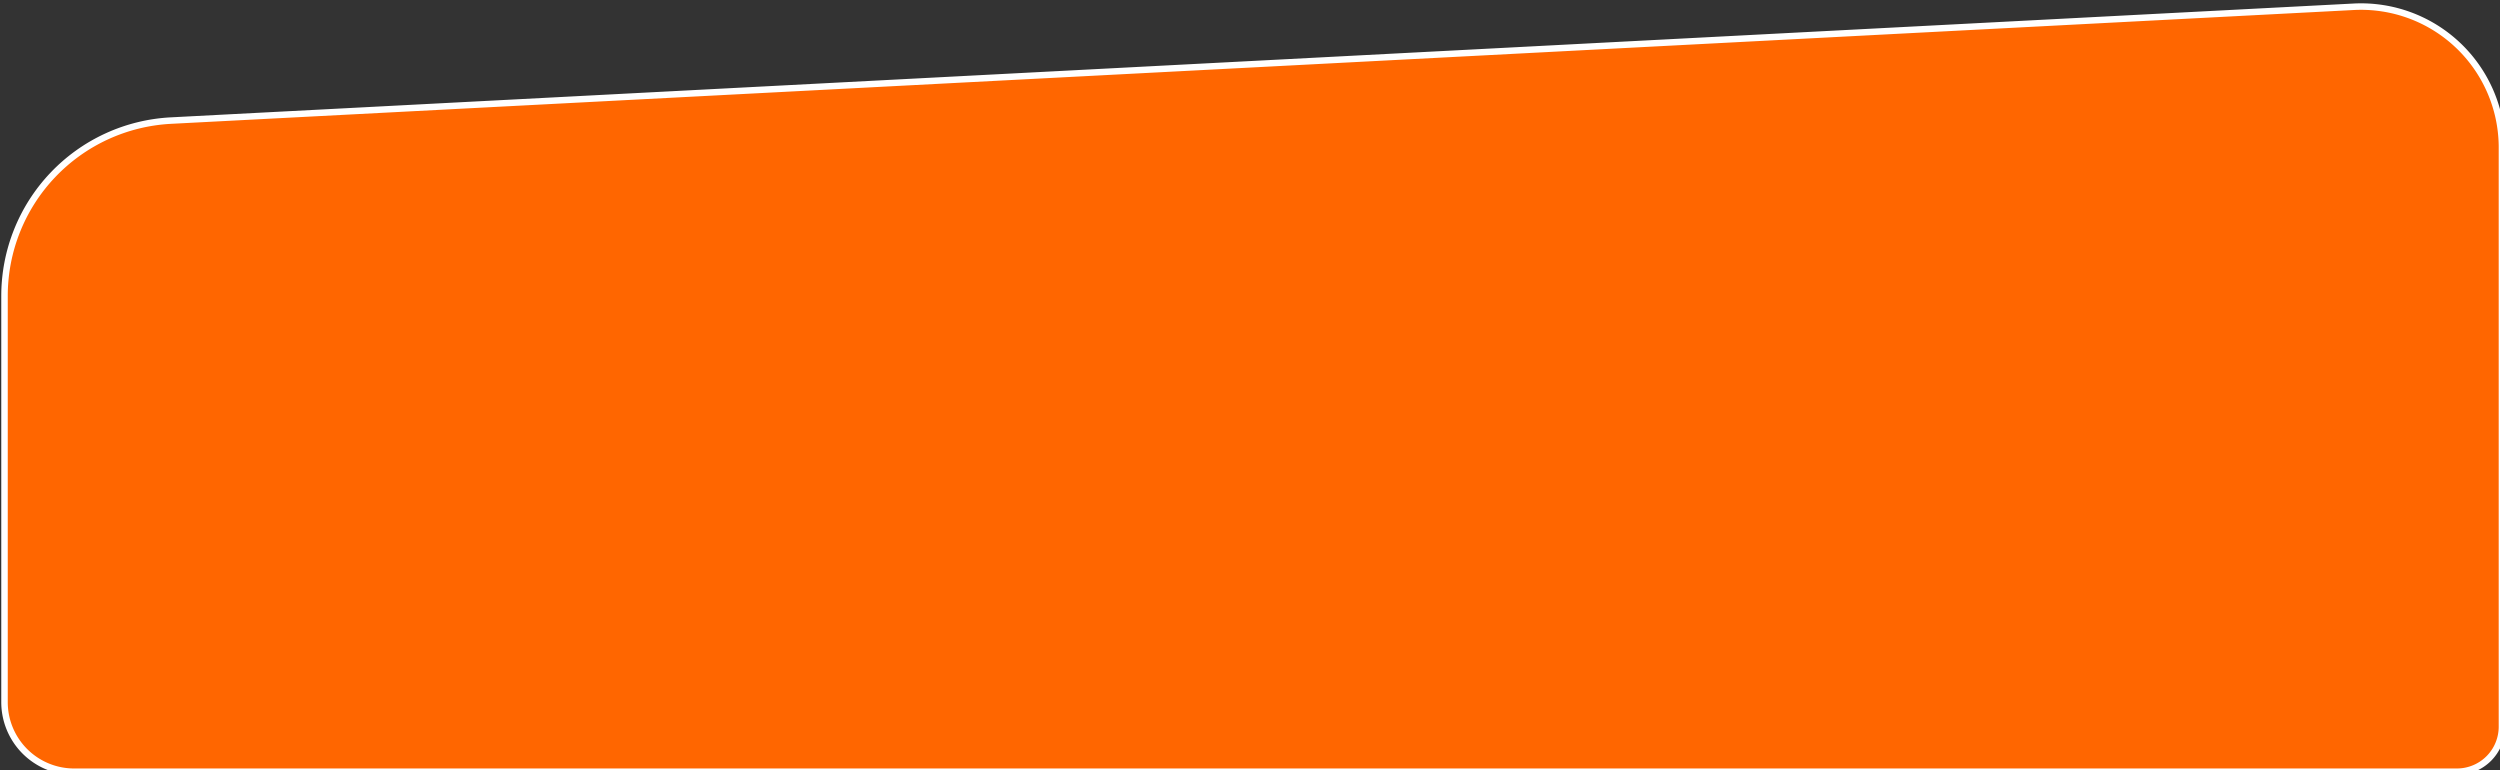 <?xml version="1.0" encoding="UTF-8" standalone="no"?>
<!-- Created with Inkscape (http://www.inkscape.org/) -->

<svg
   width="102.101mm"
   height="31.464mm"
   viewBox="0 0 102.101 31.464"
   version="1.1"
   id="svg1"
   xml:space="preserve"
   xmlns:inkscape="http://www.inkscape.org/namespaces/inkscape"
   xmlns:sodipodi="http://sodipodi.sourceforge.net/DTD/sodipodi-0.dtd"
   xmlns="http://www.w3.org/2000/svg"
   xmlns:svg="http://www.w3.org/2000/svg"><rect x="0" y="0" width="102.101" height="31.464" fill="#333333" stroke="none"/><sodipodi:namedview
     id="namedview1"
     pagecolor="#ffffff"
     bordercolor="#000000"
     borderopacity="0.25"
     inkscape:showpageshadow="2"
     inkscape:pageopacity="0.0"
     inkscape:pagecheckerboard="0"
     inkscape:deskcolor="#d1d1d1"
     inkscape:document-units="mm" /><defs
     id="defs1"><inkscape:path-effect
       effect="fillet_chamfer"
       id="path-effect2"
       is_visible="true"
       lpeversion="1"
       nodesatellites_param="F,0,0,1,0,22.883,0,1 @ F,0,1,1,0,6.938,0,1 @ F,0,0,1,0,10.722,0,1 @ F,0,0,1,0,25.681,0,1"
       radius="0"
       unit="px"
       method="auto"
       mode="F"
       chamfer_steps="1"
       flexible="false"
       use_knot_distance="true"
       apply_no_radius="true"
       apply_with_radius="true"
       only_selected="true"
       hide_knots="false" /></defs><g
     inkscape:label="Layer 1"
     inkscape:groupmode="layer"
     id="layer1"
     transform="translate(-53.979,-132.768)"><path
       style="fill:#ff6600;stroke:#ffffff"
       d="m 508.878,349.796 0,89.259 a 6.938,6.938 135 0 1 -6.938,6.938 l -367.232,0 a 10.722,10.722 45 0 1 -10.722,-10.722 l 0,-62.607 a 27.055,27.055 133.508 0 1 25.646,-27.019 l 336.394,-17.541 a 21.721,21.721 43.508 0 1 22.852,21.691 z"
       id="path1"
       inkscape:path-effect="#path-effect2"
       inkscape:original-d="M 508.87805,326.91289 V 445.99303 H 123.98606 v -99.01045 z"
       transform="matrix(0.265,0,0,0.265,21.307,46.097)" /></g></svg>
